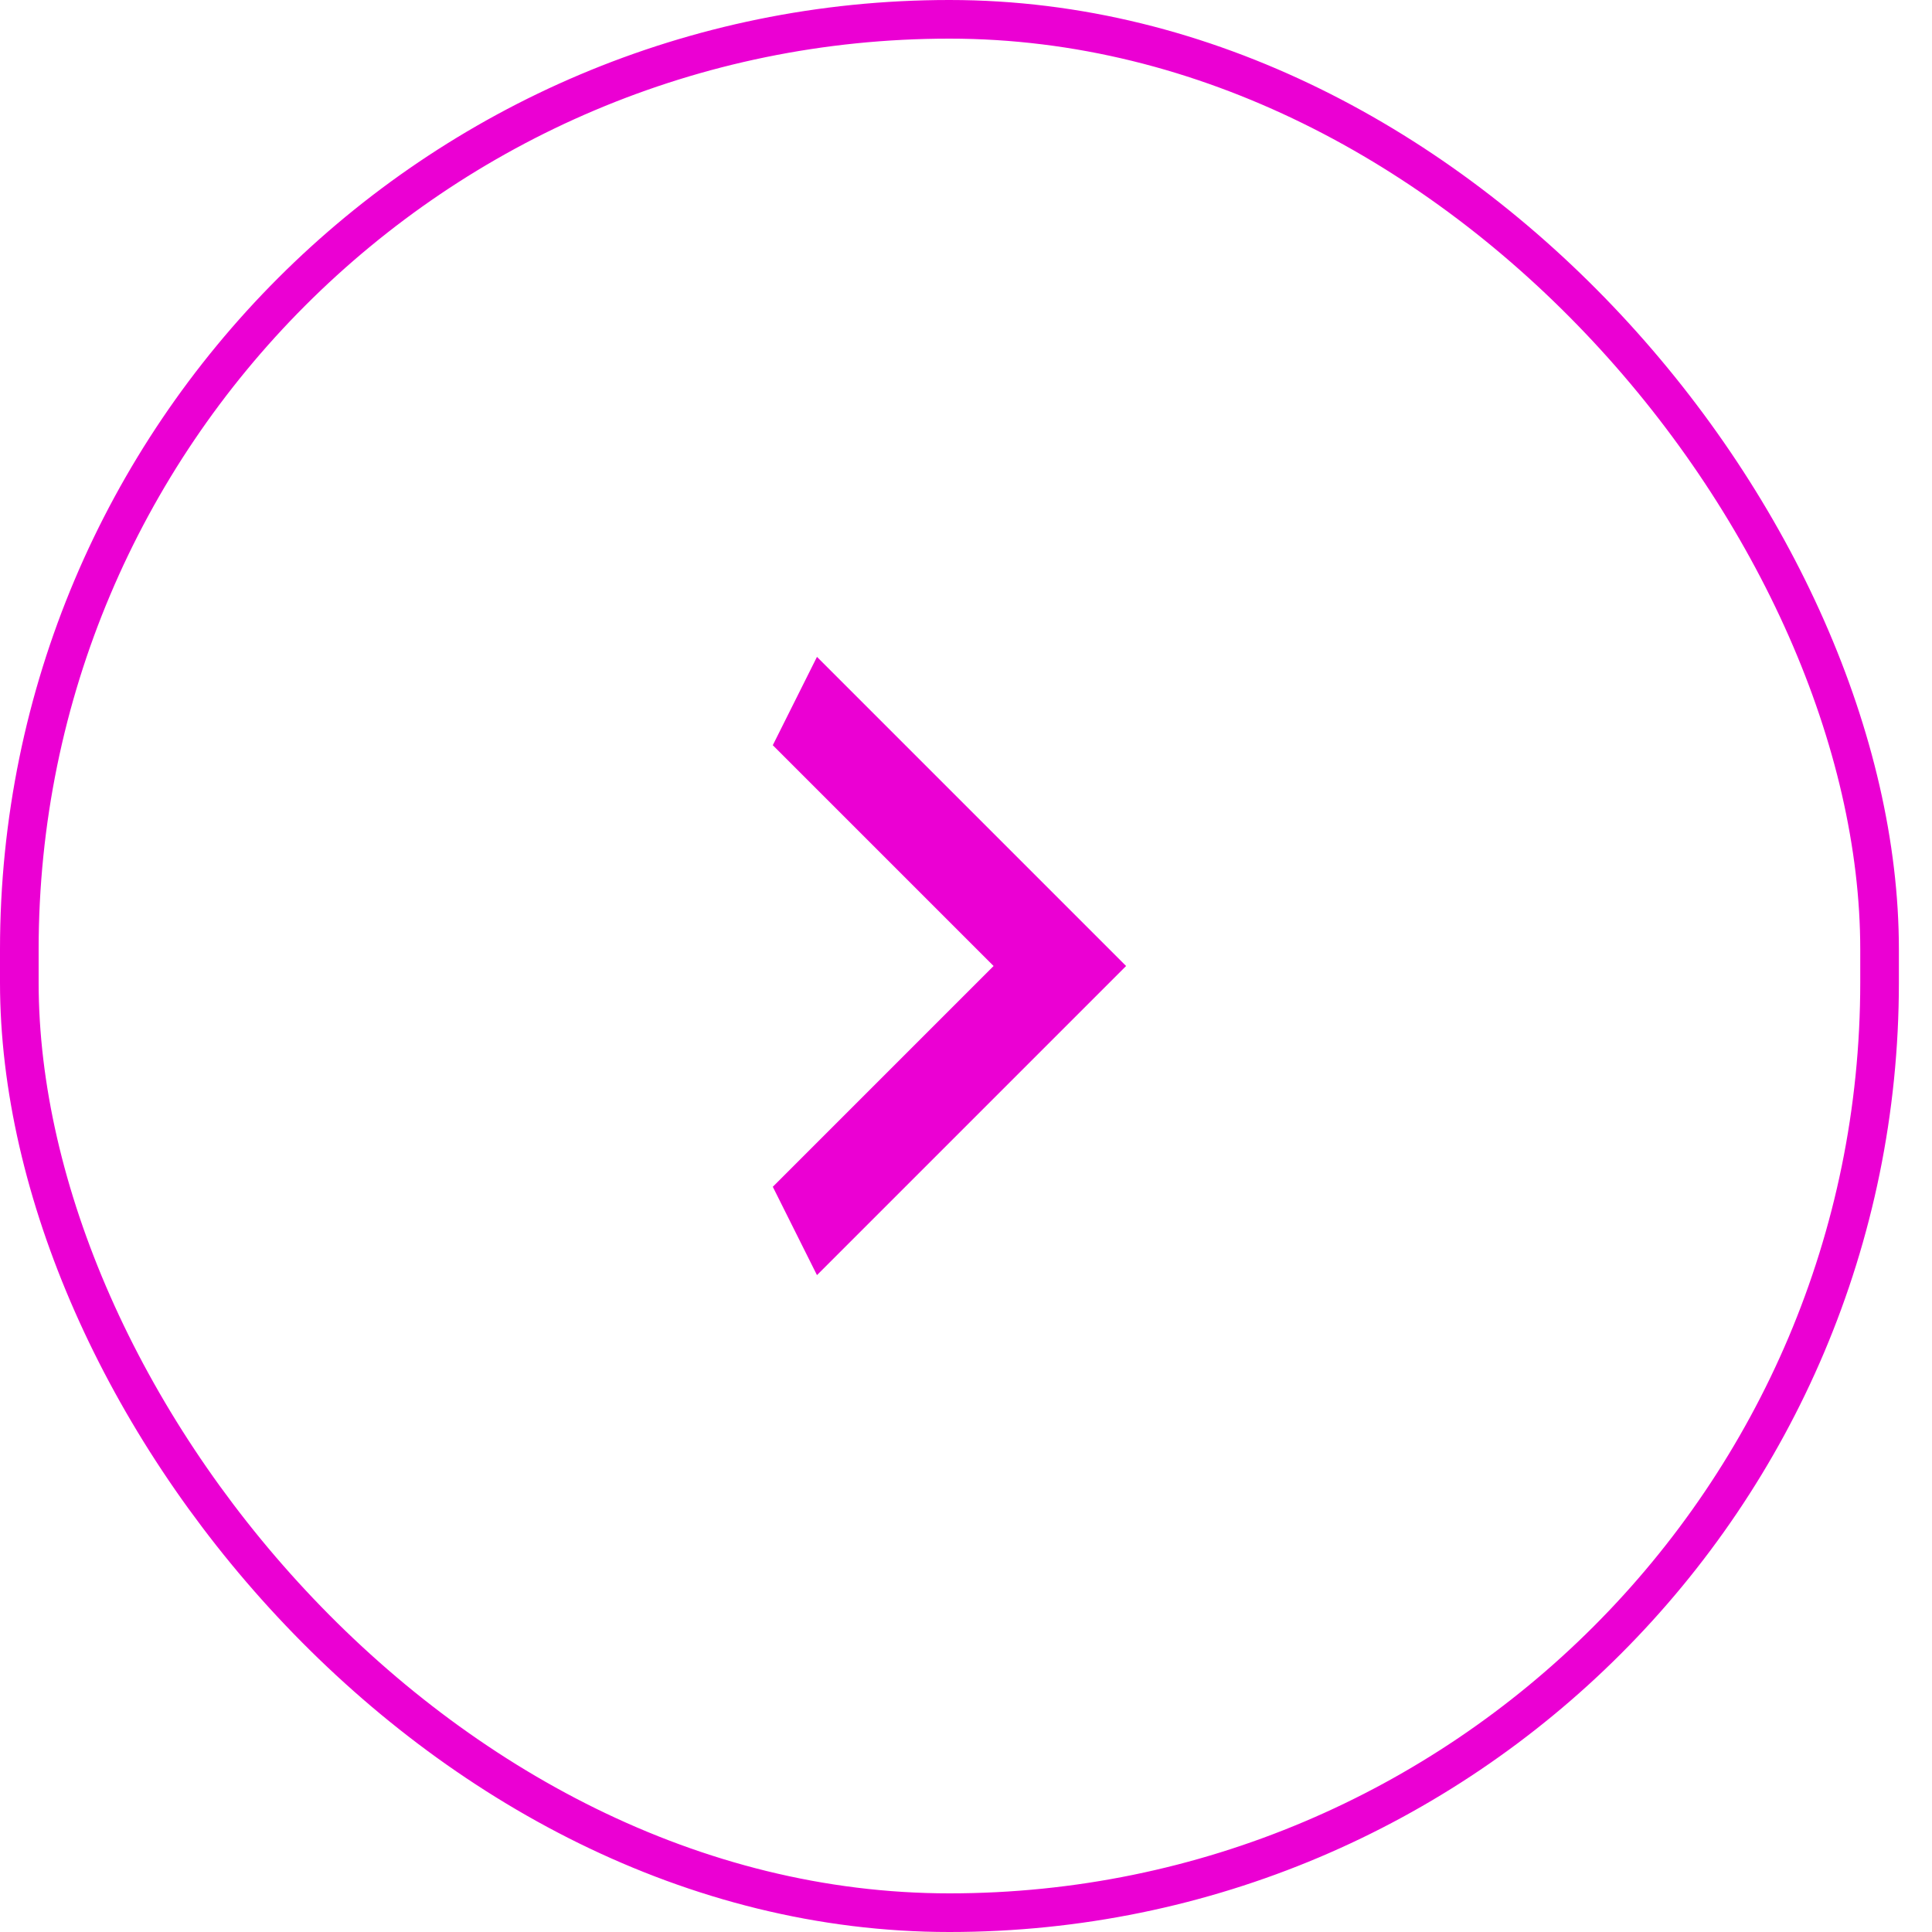 <svg width="50" height="50" viewBox="0 0 50 50" fill="none" xmlns="http://www.w3.org/2000/svg">
<rect x="0.5" y="0.5" width="48.143" height="49" rx="24.071" stroke="#EB00D3"/>
<g clip-path="url(#clip0_10_1305)">
<path d="M20 30.714L25.714 25L20 19.286L21.143 17L29.143 25L21.143 33L20 30.714Z" fill="#EB00D3"/>
</g>
<defs>
<clipPath id="clip0_10_1305">
<rect width="9.143" height="16" fill="white" transform="translate(20 17)"/>
</clipPath>
</defs>
</svg>
